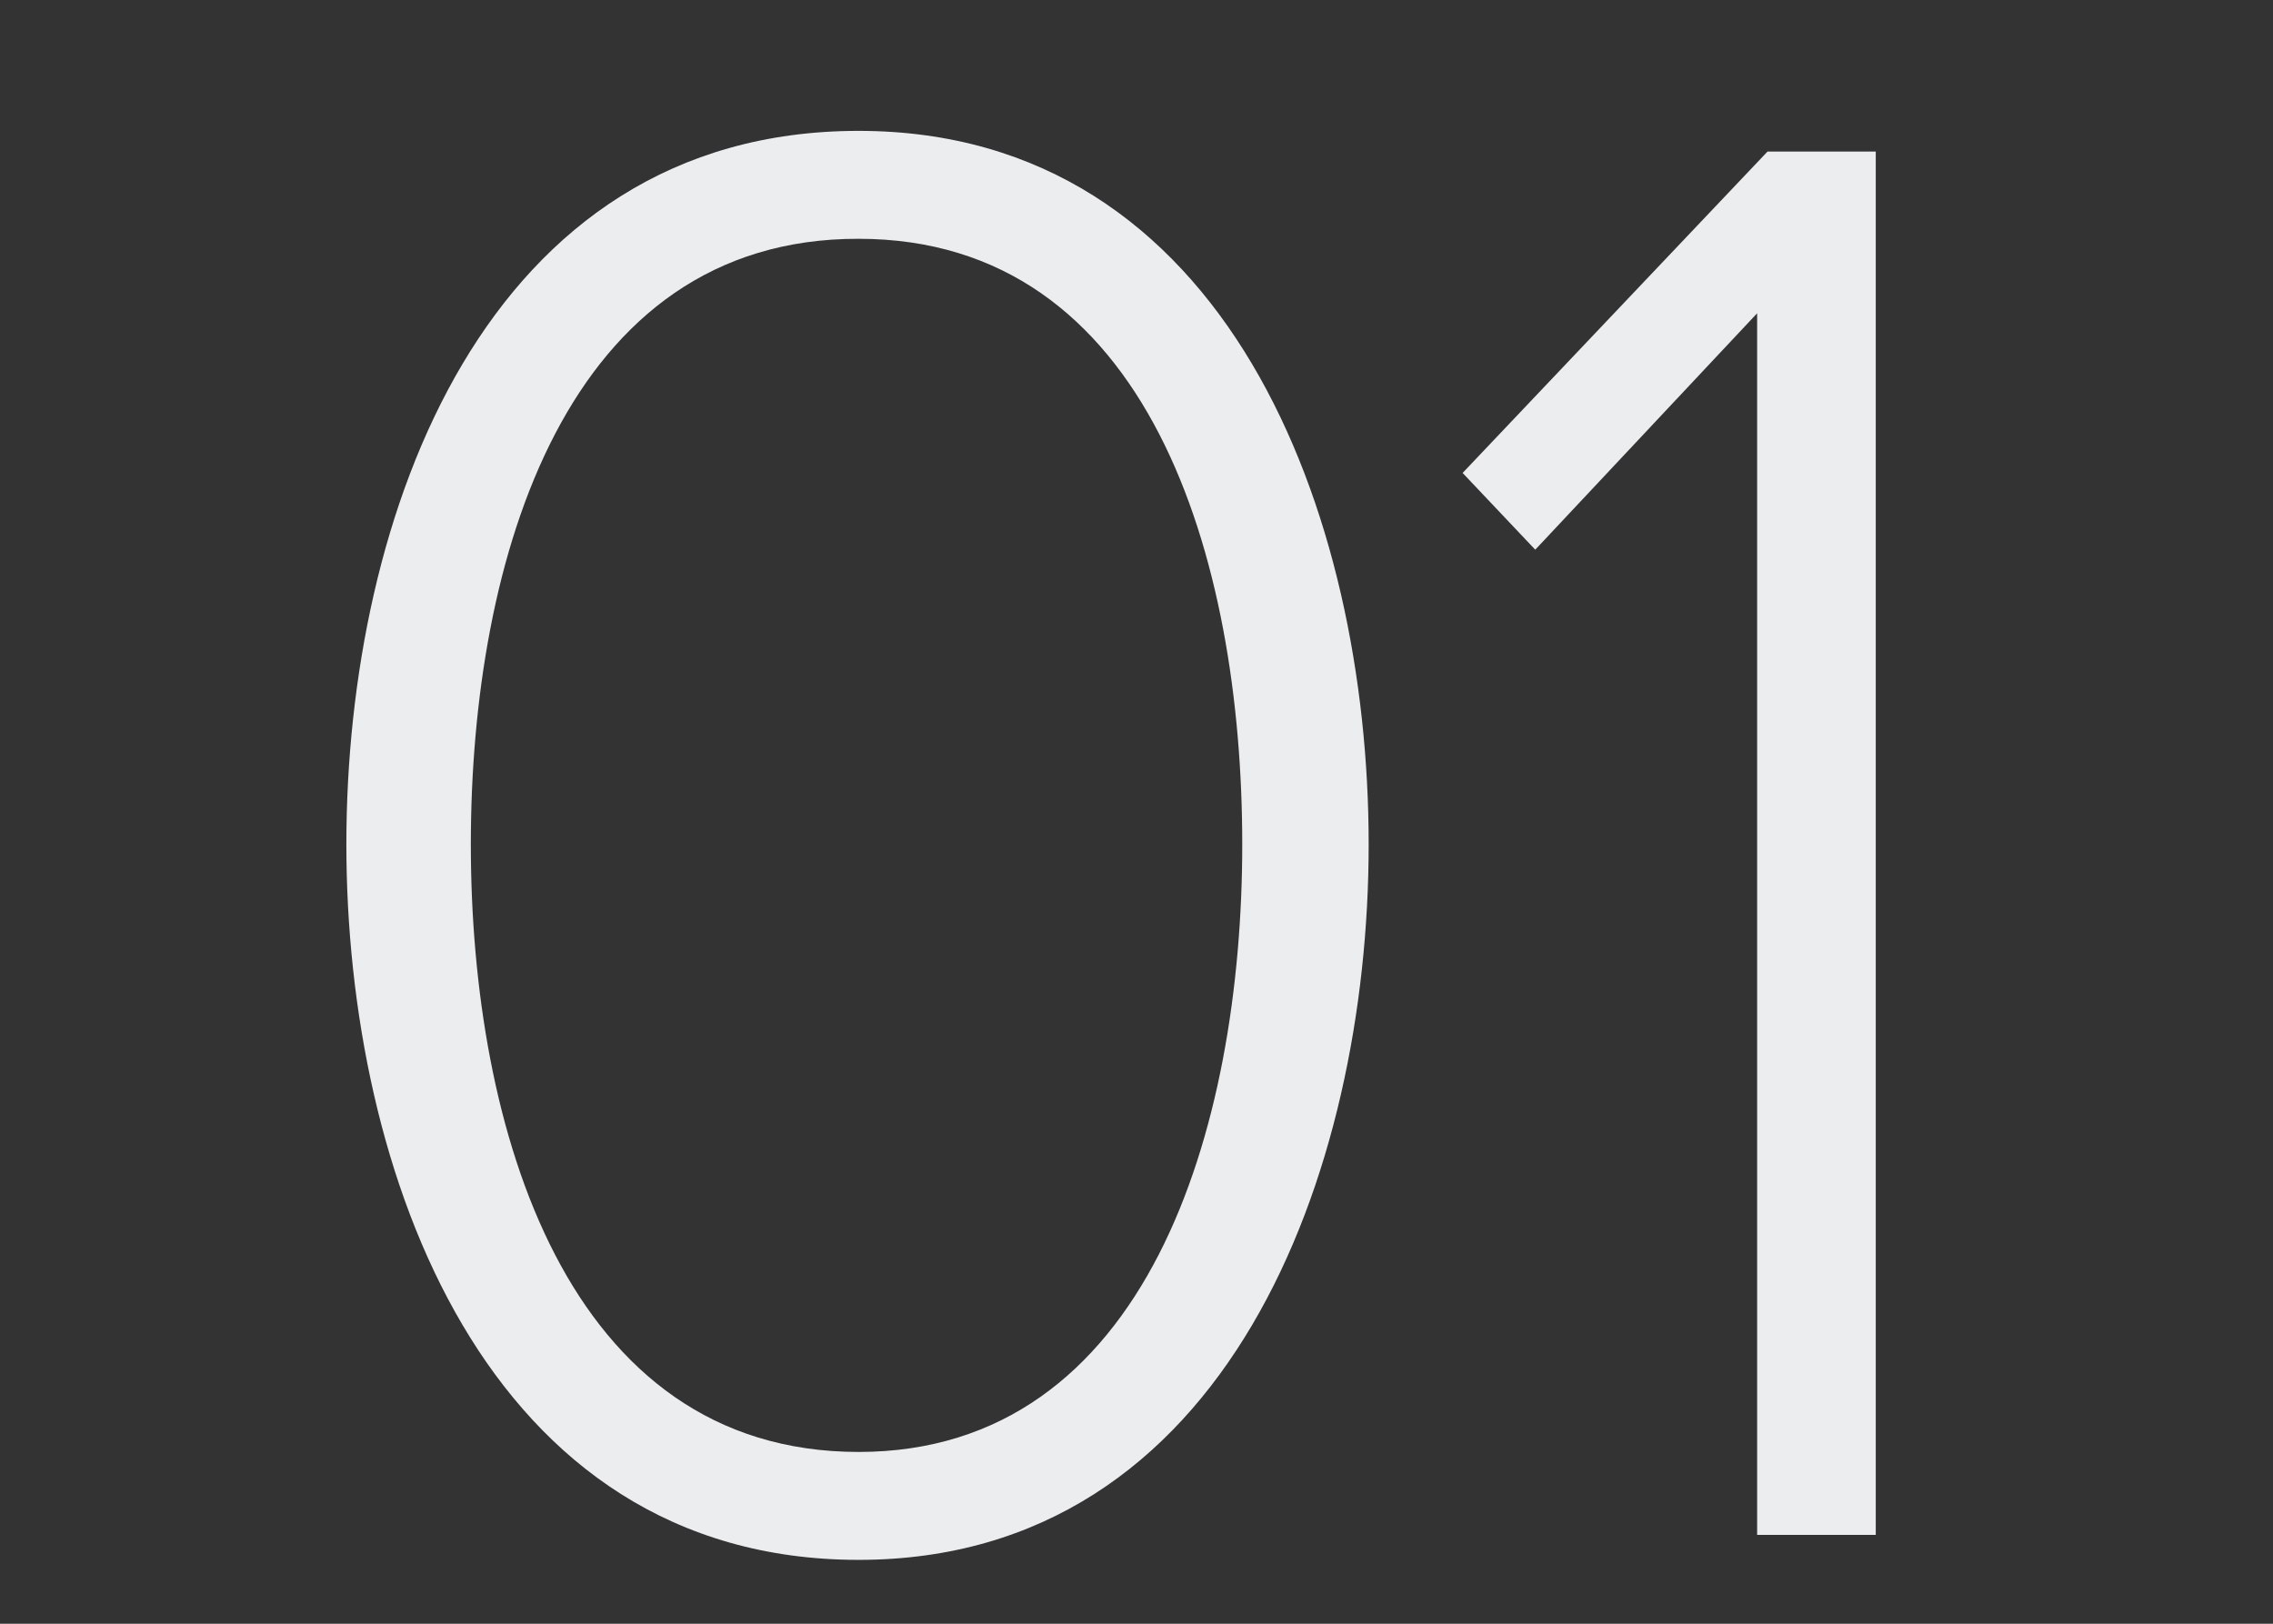 <svg id="Layer_1" data-name="Layer 1" xmlns="http://www.w3.org/2000/svg" viewBox="0 0 210 150"><rect x="0" y="0" width="210" height="150" fill="#333333" stroke="none"/><defs><style>.cls-1{fill:#ebedef;}</style></defs><title>01-icon</title><path class="cls-1" d="M32,78c0-30.46,12.84-65.91,47.32-65.91,34.1,0,47.13,35.44,47.13,65.91,0,30.27-13,66.1-47.13,66.1C44.84,144.09,32,108.26,32,78Zm82.77,0c0-26.44-8.62-55.94-35.44-55.94C52.31,22,43.5,51.55,43.5,78c0,26.25,8.81,56.13,35.83,56.13C106,134.13,114.77,104.24,114.77,78Z"/><path class="cls-1" d="M162.34,141.79V28.94l-20.5,21.84-6.71-7.09L163.3,14h10V141.79Z"/></svg>